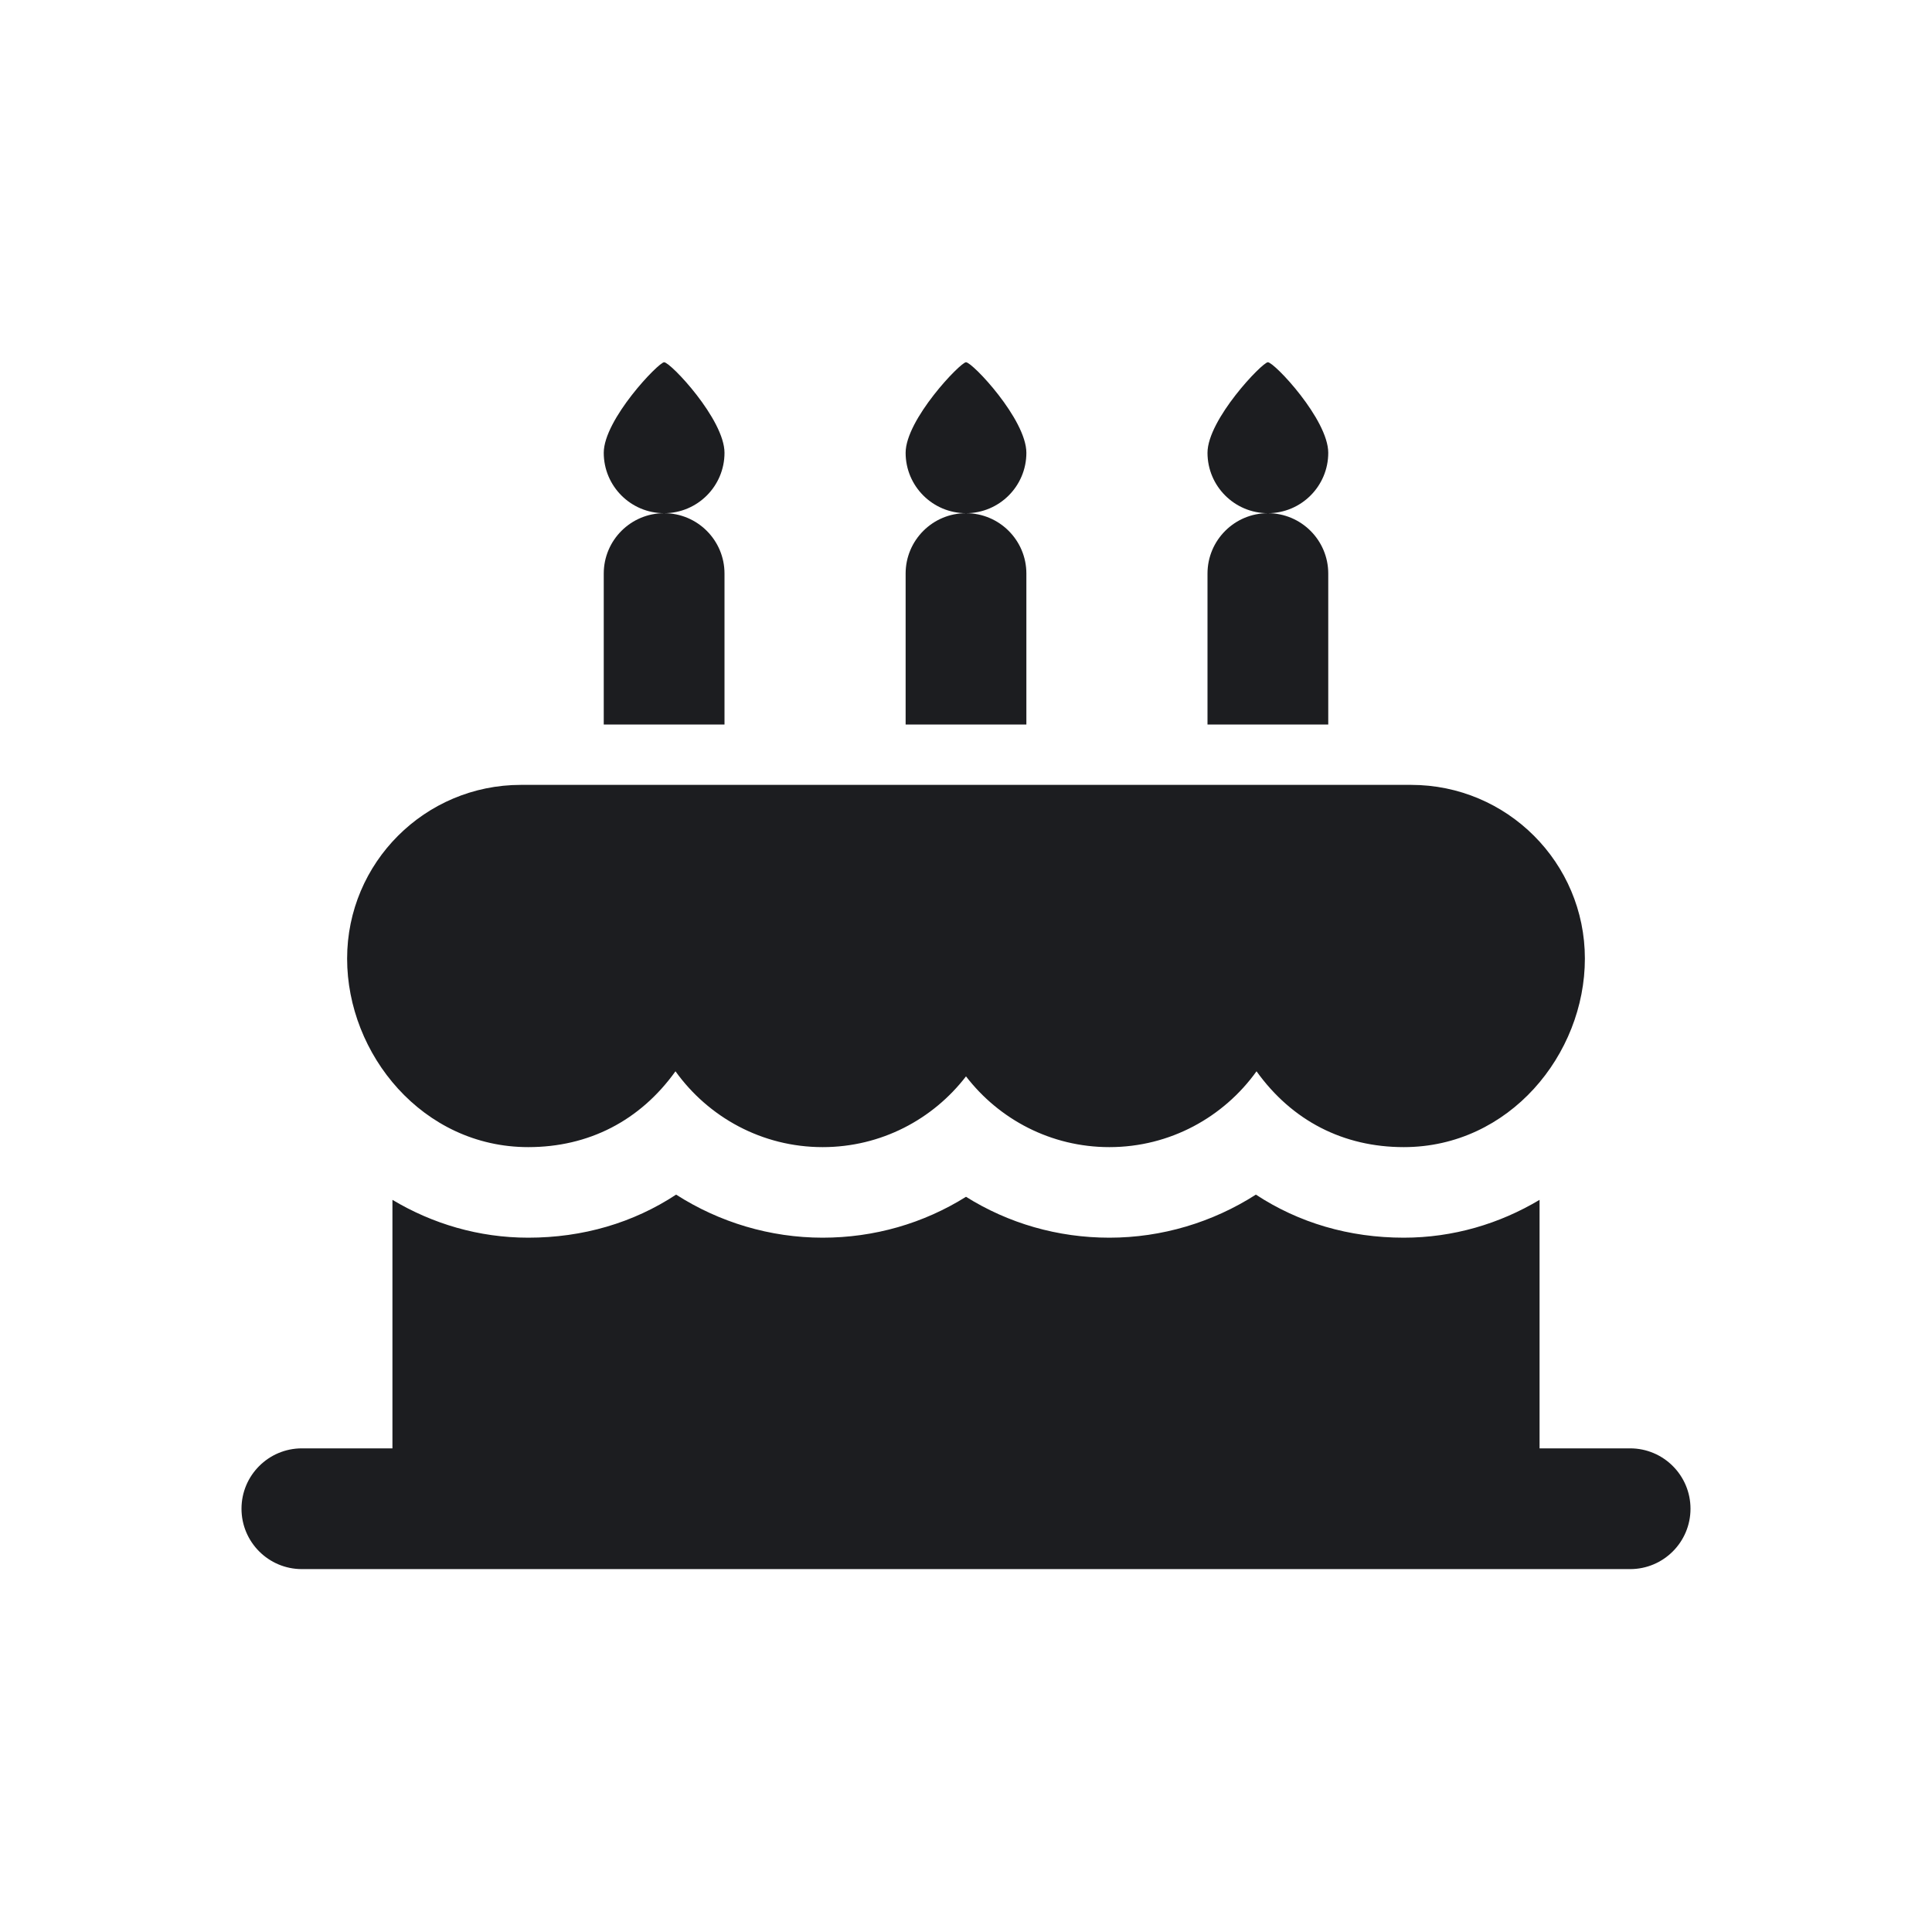 <svg width="24" height="24" viewBox="0 0 24 24" fill="none" xmlns="http://www.w3.org/2000/svg">
<path d="M8.25 4.5C8.181 4.5 7.5 5.211 7.5 5.625C7.5 6.039 7.836 6.375 8.25 6.375C8.664 6.375 9 6.039 9 5.625C9 5.211 8.33 4.5 8.25 4.5ZM8.25 6.375C7.836 6.375 7.5 6.711 7.5 7.125V9H9V7.125C9 6.711 8.664 6.375 8.25 6.375ZM12 4.5C11.931 4.5 11.25 5.211 11.25 5.625C11.25 6.039 11.586 6.375 12 6.375C12.414 6.375 12.75 6.039 12.75 5.625C12.75 5.211 12.08 4.5 12 4.5ZM12 6.375C11.586 6.375 11.25 6.711 11.25 7.125V9H12.75V7.125C12.75 6.711 12.414 6.375 12 6.375ZM15.75 4.5C15.681 4.5 15 5.211 15 5.625C15 6.039 15.336 6.375 15.75 6.375C16.164 6.375 16.5 6.039 16.5 5.625C16.5 5.211 15.83 4.5 15.75 4.5ZM15.75 6.375C15.336 6.375 15 6.711 15 7.125V9H16.5V7.125C16.5 6.711 16.164 6.375 15.75 6.375ZM6.471 9.75C5.279 9.75 4.312 10.716 4.312 11.908C4.312 13.096 5.25 14.25 6.562 14.25C7.312 14.25 7.95 13.923 8.391 13.308C8.799 13.877 9.465 14.25 10.219 14.25C10.945 14.25 11.589 13.905 12 13.371C12.411 13.905 13.055 14.25 13.781 14.25C14.535 14.25 15.201 13.877 15.609 13.308C16.05 13.923 16.688 14.25 17.438 14.25C18.75 14.25 19.688 13.097 19.688 11.908C19.688 10.716 18.721 9.75 17.529 9.75H6.471ZM8.399 14.84C7.867 15.19 7.241 15.375 6.562 15.375C5.947 15.375 5.372 15.202 4.875 14.905V17.992H3.75C3.336 17.992 3 18.328 3 18.742C3 19.156 3.336 19.492 3.75 19.492H20.25C20.664 19.492 21 19.156 21 18.742C21 18.328 20.664 17.992 20.25 17.992H19.125V14.905C18.628 15.202 18.052 15.375 17.438 15.375C16.759 15.375 16.134 15.19 15.601 14.84C15.064 15.184 14.433 15.375 13.781 15.375C13.139 15.375 12.527 15.197 12 14.867C11.473 15.197 10.861 15.375 10.219 15.375C9.567 15.375 8.936 15.184 8.399 14.84Z" fill="#1C1D20"/>
</svg>
